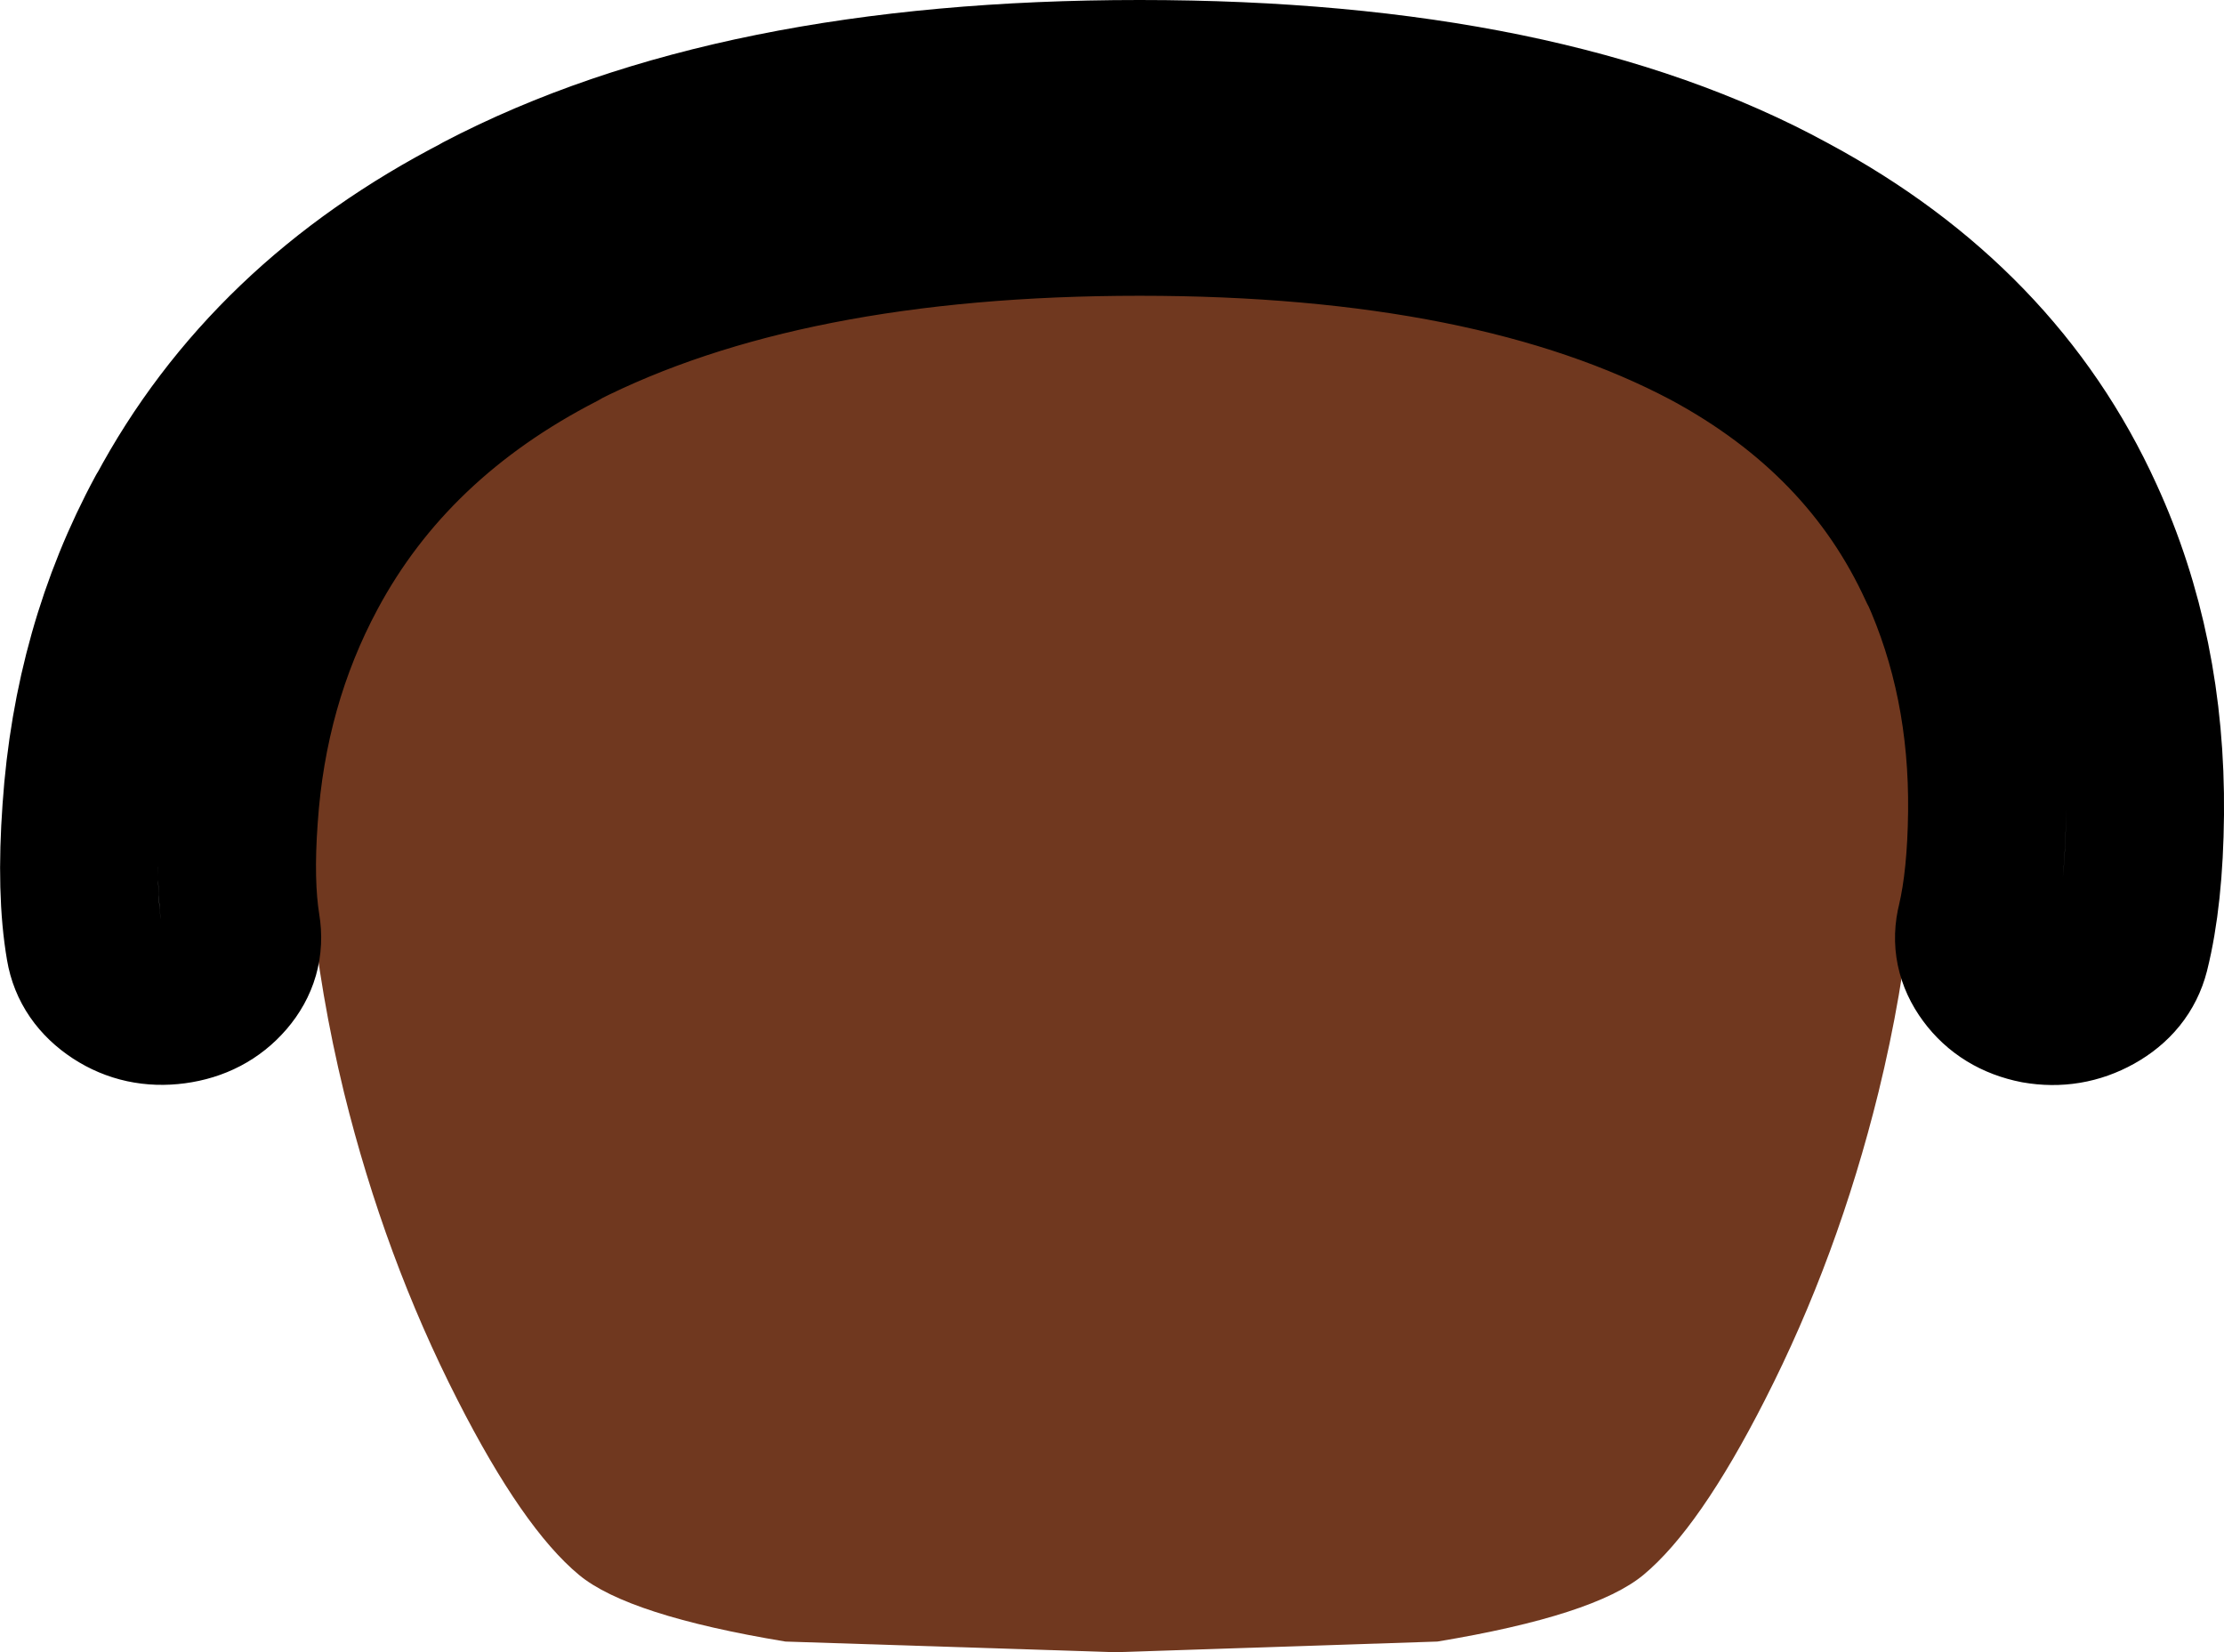<?xml version="1.0" encoding="UTF-8" standalone="no"?>
<svg xmlns:xlink="http://www.w3.org/1999/xlink" height="209.2px" width="281.6px" xmlns="http://www.w3.org/2000/svg">
  <g transform="matrix(1.0, 0.0, 0.0, 1.0, 145.65, 142.3)">
    <path d="M96.75 -51.45 Q98.3 -28.9 92.2 -4.0 87.05 16.9 77.8 35.0 69.55 51.2 62.45 57.1 56.25 62.25 36.35 65.55 L-4.45 66.9 -46.2 65.55 Q-66.15 62.25 -72.35 57.1 -79.45 51.2 -87.7 35.0 -96.95 16.9 -102.1 -4.0 -108.15 -28.9 -106.65 -51.45 -104.8 -78.05 -92.35 -98.65 -79.65 -119.75 -54.3 -130.25 -33.1 -139.05 -4.95 -139.05 23.0 -139.05 44.4 -130.25 69.8 -119.75 82.5 -98.65 94.9 -78.05 96.75 -51.45" fill="#70381f" fill-rule="evenodd" stroke="none"/>
    <path d="M70.6 -100.5 Q90.95 -89.55 99.7 -70.35 L99.75 -70.35 Q106.15 -56.25 105.95 -39.4 105.85 -31.05 104.55 -25.5 103.65 -22.0 105.9 -18.95 108.15 -15.9 112.2 -15.1 116.2 -14.4 119.7 -16.35 123.2 -18.3 124.1 -21.8 125.85 -28.8 125.95 -39.2 126.15 -59.75 118.3 -76.85 107.15 -101.35 81.1 -115.35 50.1 -132.3 -1.35 -132.3 -52.65 -132.3 -84.85 -115.45 L-84.8 -115.45 Q-111.75 -101.6 -124.75 -77.25 L-124.75 -77.3 Q-133.95 -60.3 -135.35 -39.8 -136.1 -29.35 -134.9 -22.4 -134.3 -18.85 -130.95 -16.65 -127.65 -14.5 -123.55 -15.05 -119.45 -15.6 -116.95 -18.5 -114.5 -21.35 -115.1 -24.95 -116.0 -30.5 -115.4 -38.75 -114.25 -55.75 -106.65 -69.9 -96.25 -89.3 -74.65 -100.4 L-74.65 -100.45 Q-46.35 -114.85 -1.35 -114.85 43.5 -114.85 70.6 -100.5 Z" fill="none" stroke="#000000" stroke-linecap="round" stroke-linejoin="round" stroke-width="20.0"/>
  </g>
</svg>
